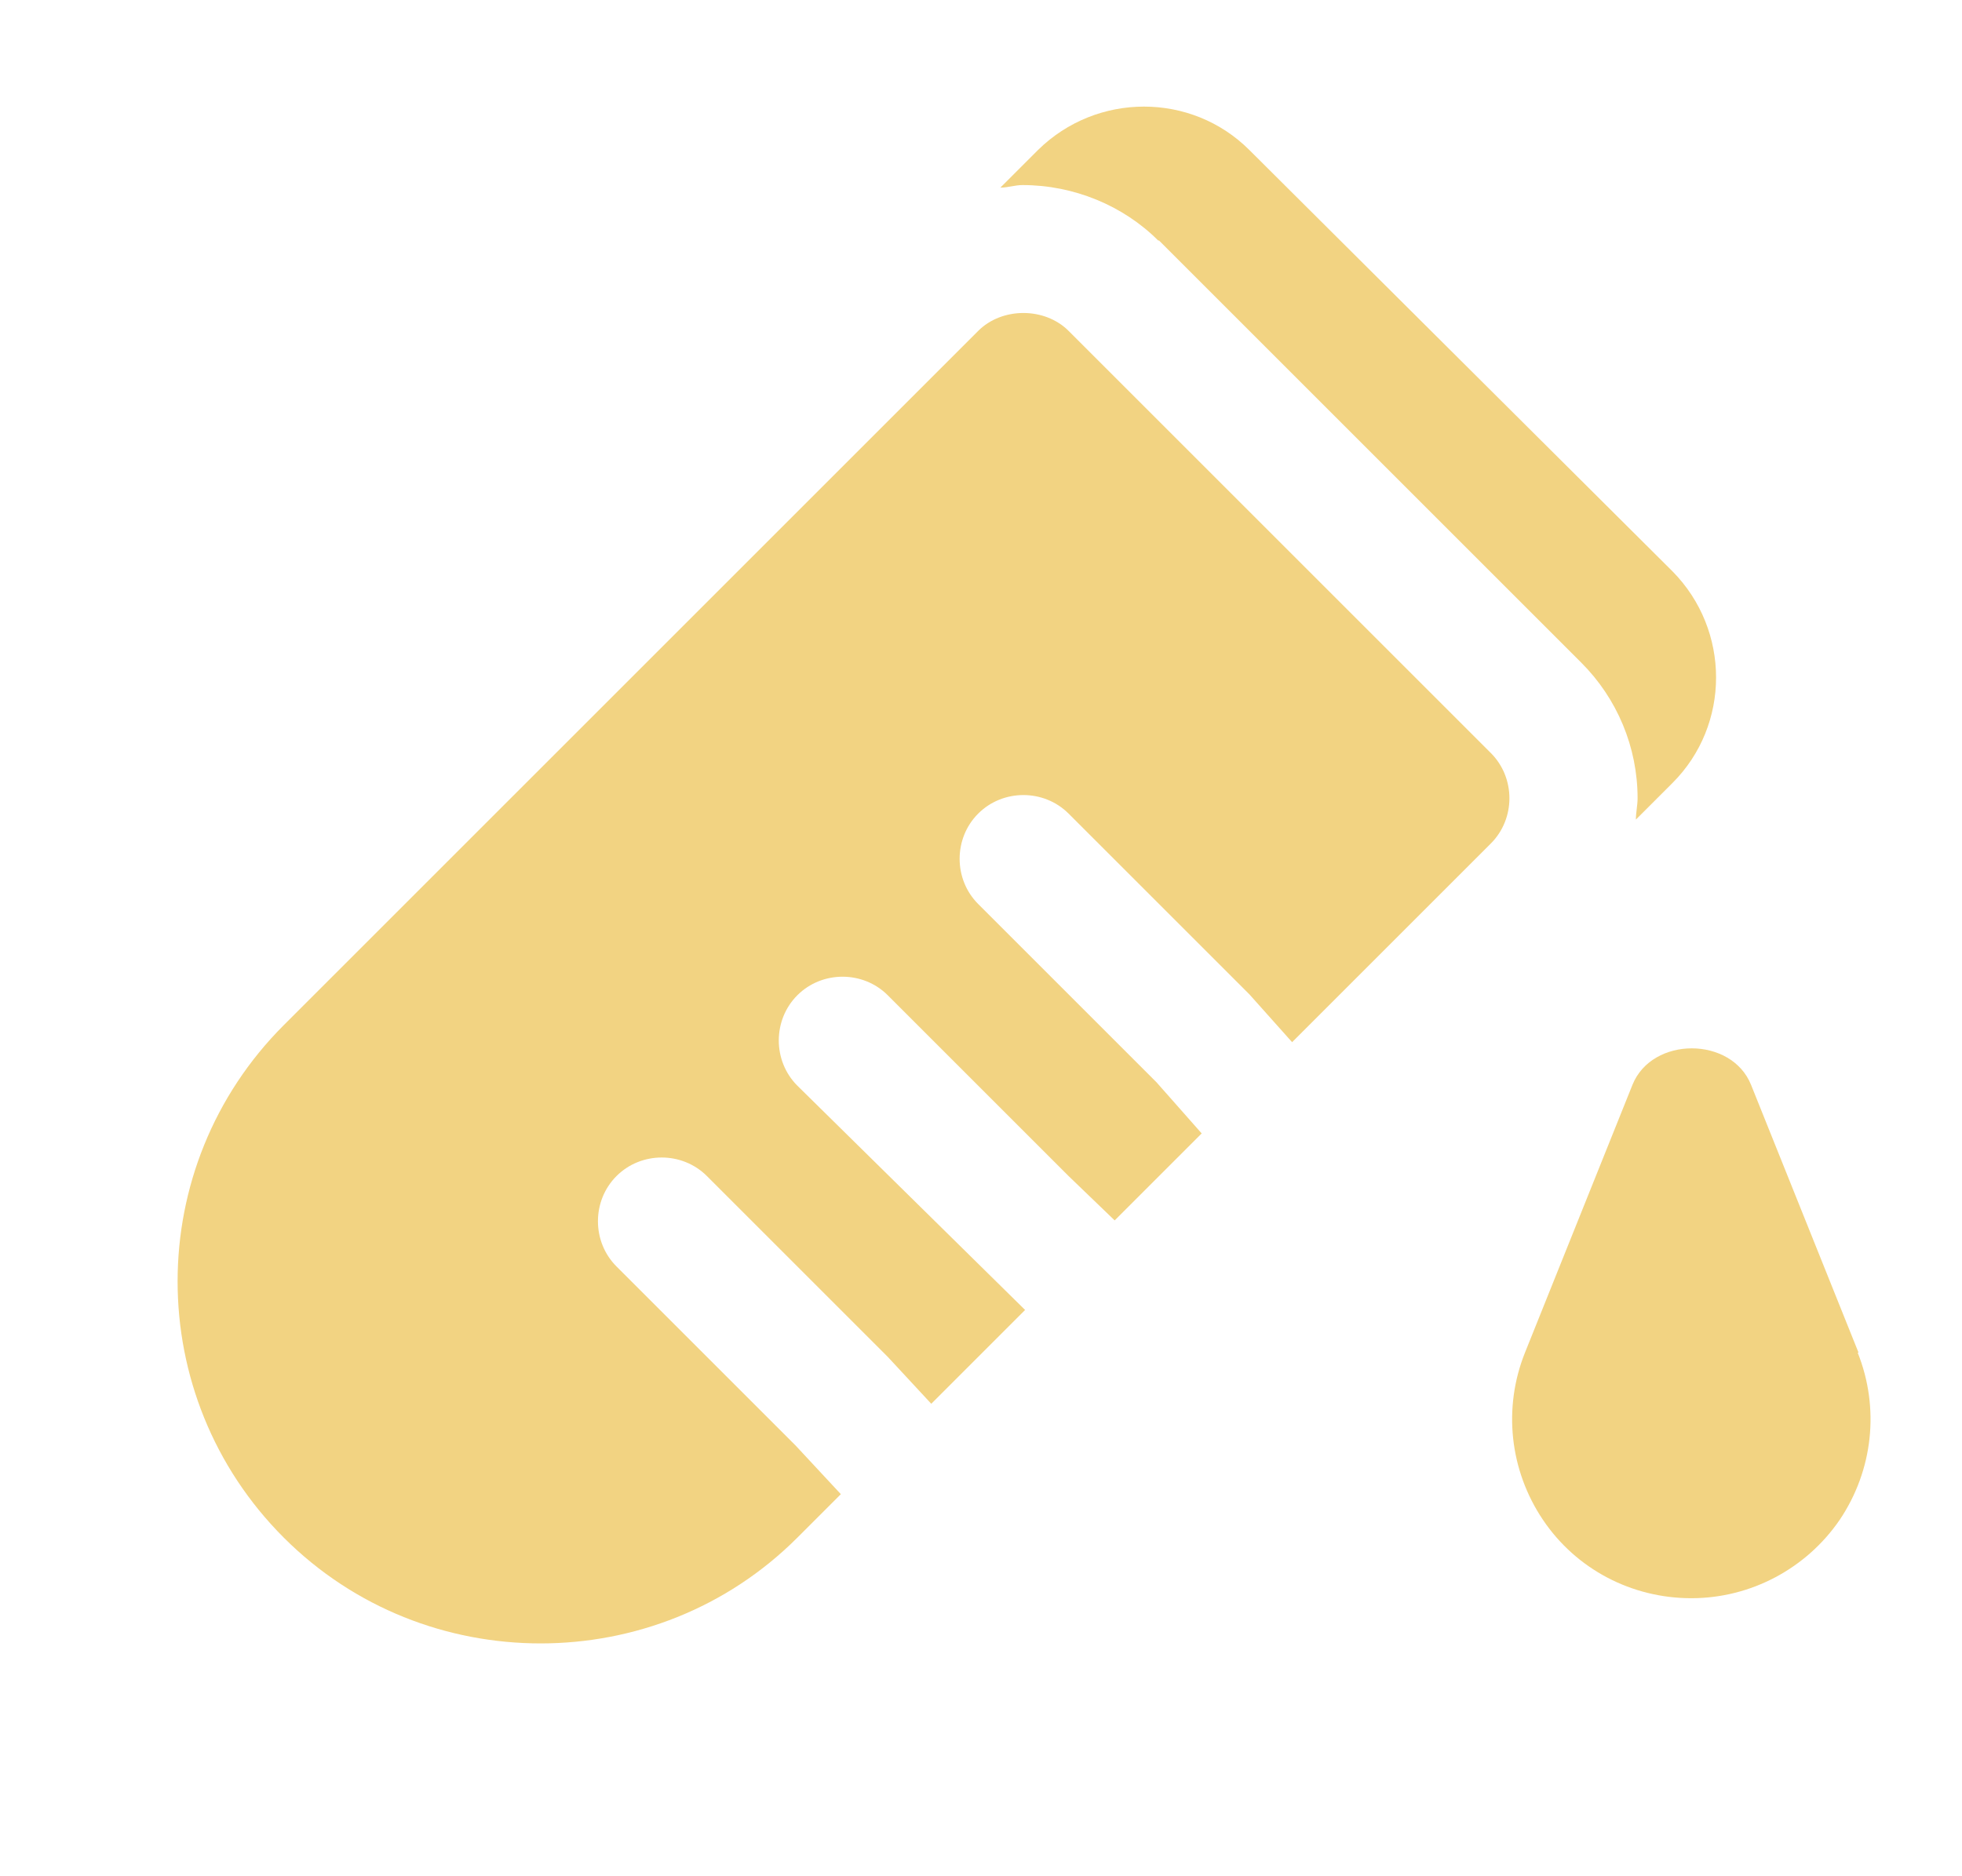 <svg width="23" height="22" viewBox="0 0 23 22" fill="none" xmlns="http://www.w3.org/2000/svg">
<path d="M12.527 3.88C12.247 3.6 11.747 3.6 11.467 3.88L3.327 12.02C1.667 13.68 1.667 16.37 3.327 18.03C4.157 18.86 5.247 19.27 6.337 19.27C7.427 19.27 8.517 18.86 9.347 18.03L9.857 17.52L9.327 16.95L7.227 14.85C6.937 14.56 6.937 14.08 7.227 13.79C7.517 13.5 7.997 13.5 8.287 13.79L10.407 15.91L10.917 16.46L12.017 15.36L9.347 12.73C9.057 12.44 9.057 11.96 9.347 11.67C9.637 11.38 10.117 11.38 10.407 11.67L12.527 13.79L13.067 14.31L14.087 13.29L13.557 12.69L11.467 10.6C11.177 10.31 11.177 9.83 11.467 9.54C11.757 9.25 12.237 9.25 12.527 9.54L14.647 11.66L15.147 12.22L17.477 9.89C17.767 9.6 17.767 9.12 17.477 8.83L12.527 3.88Z" fill="#F2D382"/>
<path d="M21.787 15.86L20.527 12.72C20.297 12.15 19.367 12.15 19.137 12.72L17.877 15.86C17.617 16.51 17.697 17.24 18.087 17.82C18.477 18.4 19.127 18.74 19.827 18.74C20.527 18.74 21.177 18.39 21.567 17.82C21.957 17.24 22.037 16.51 21.777 15.86H21.787Z" fill="#F2D382"/>
<path d="M13.587 2.82L18.537 7.77C18.957 8.19 19.197 8.76 19.197 9.36C19.197 9.44 19.177 9.53 19.177 9.61L19.607 9.18C20.287 8.5 20.287 7.39 19.607 6.7L14.647 1.76C13.967 1.08 12.857 1.08 12.167 1.76L11.727 2.2C11.817 2.2 11.897 2.17 11.987 2.17C12.587 2.17 13.167 2.41 13.577 2.82H13.587Z" fill="#F2D382"/>
</svg>
